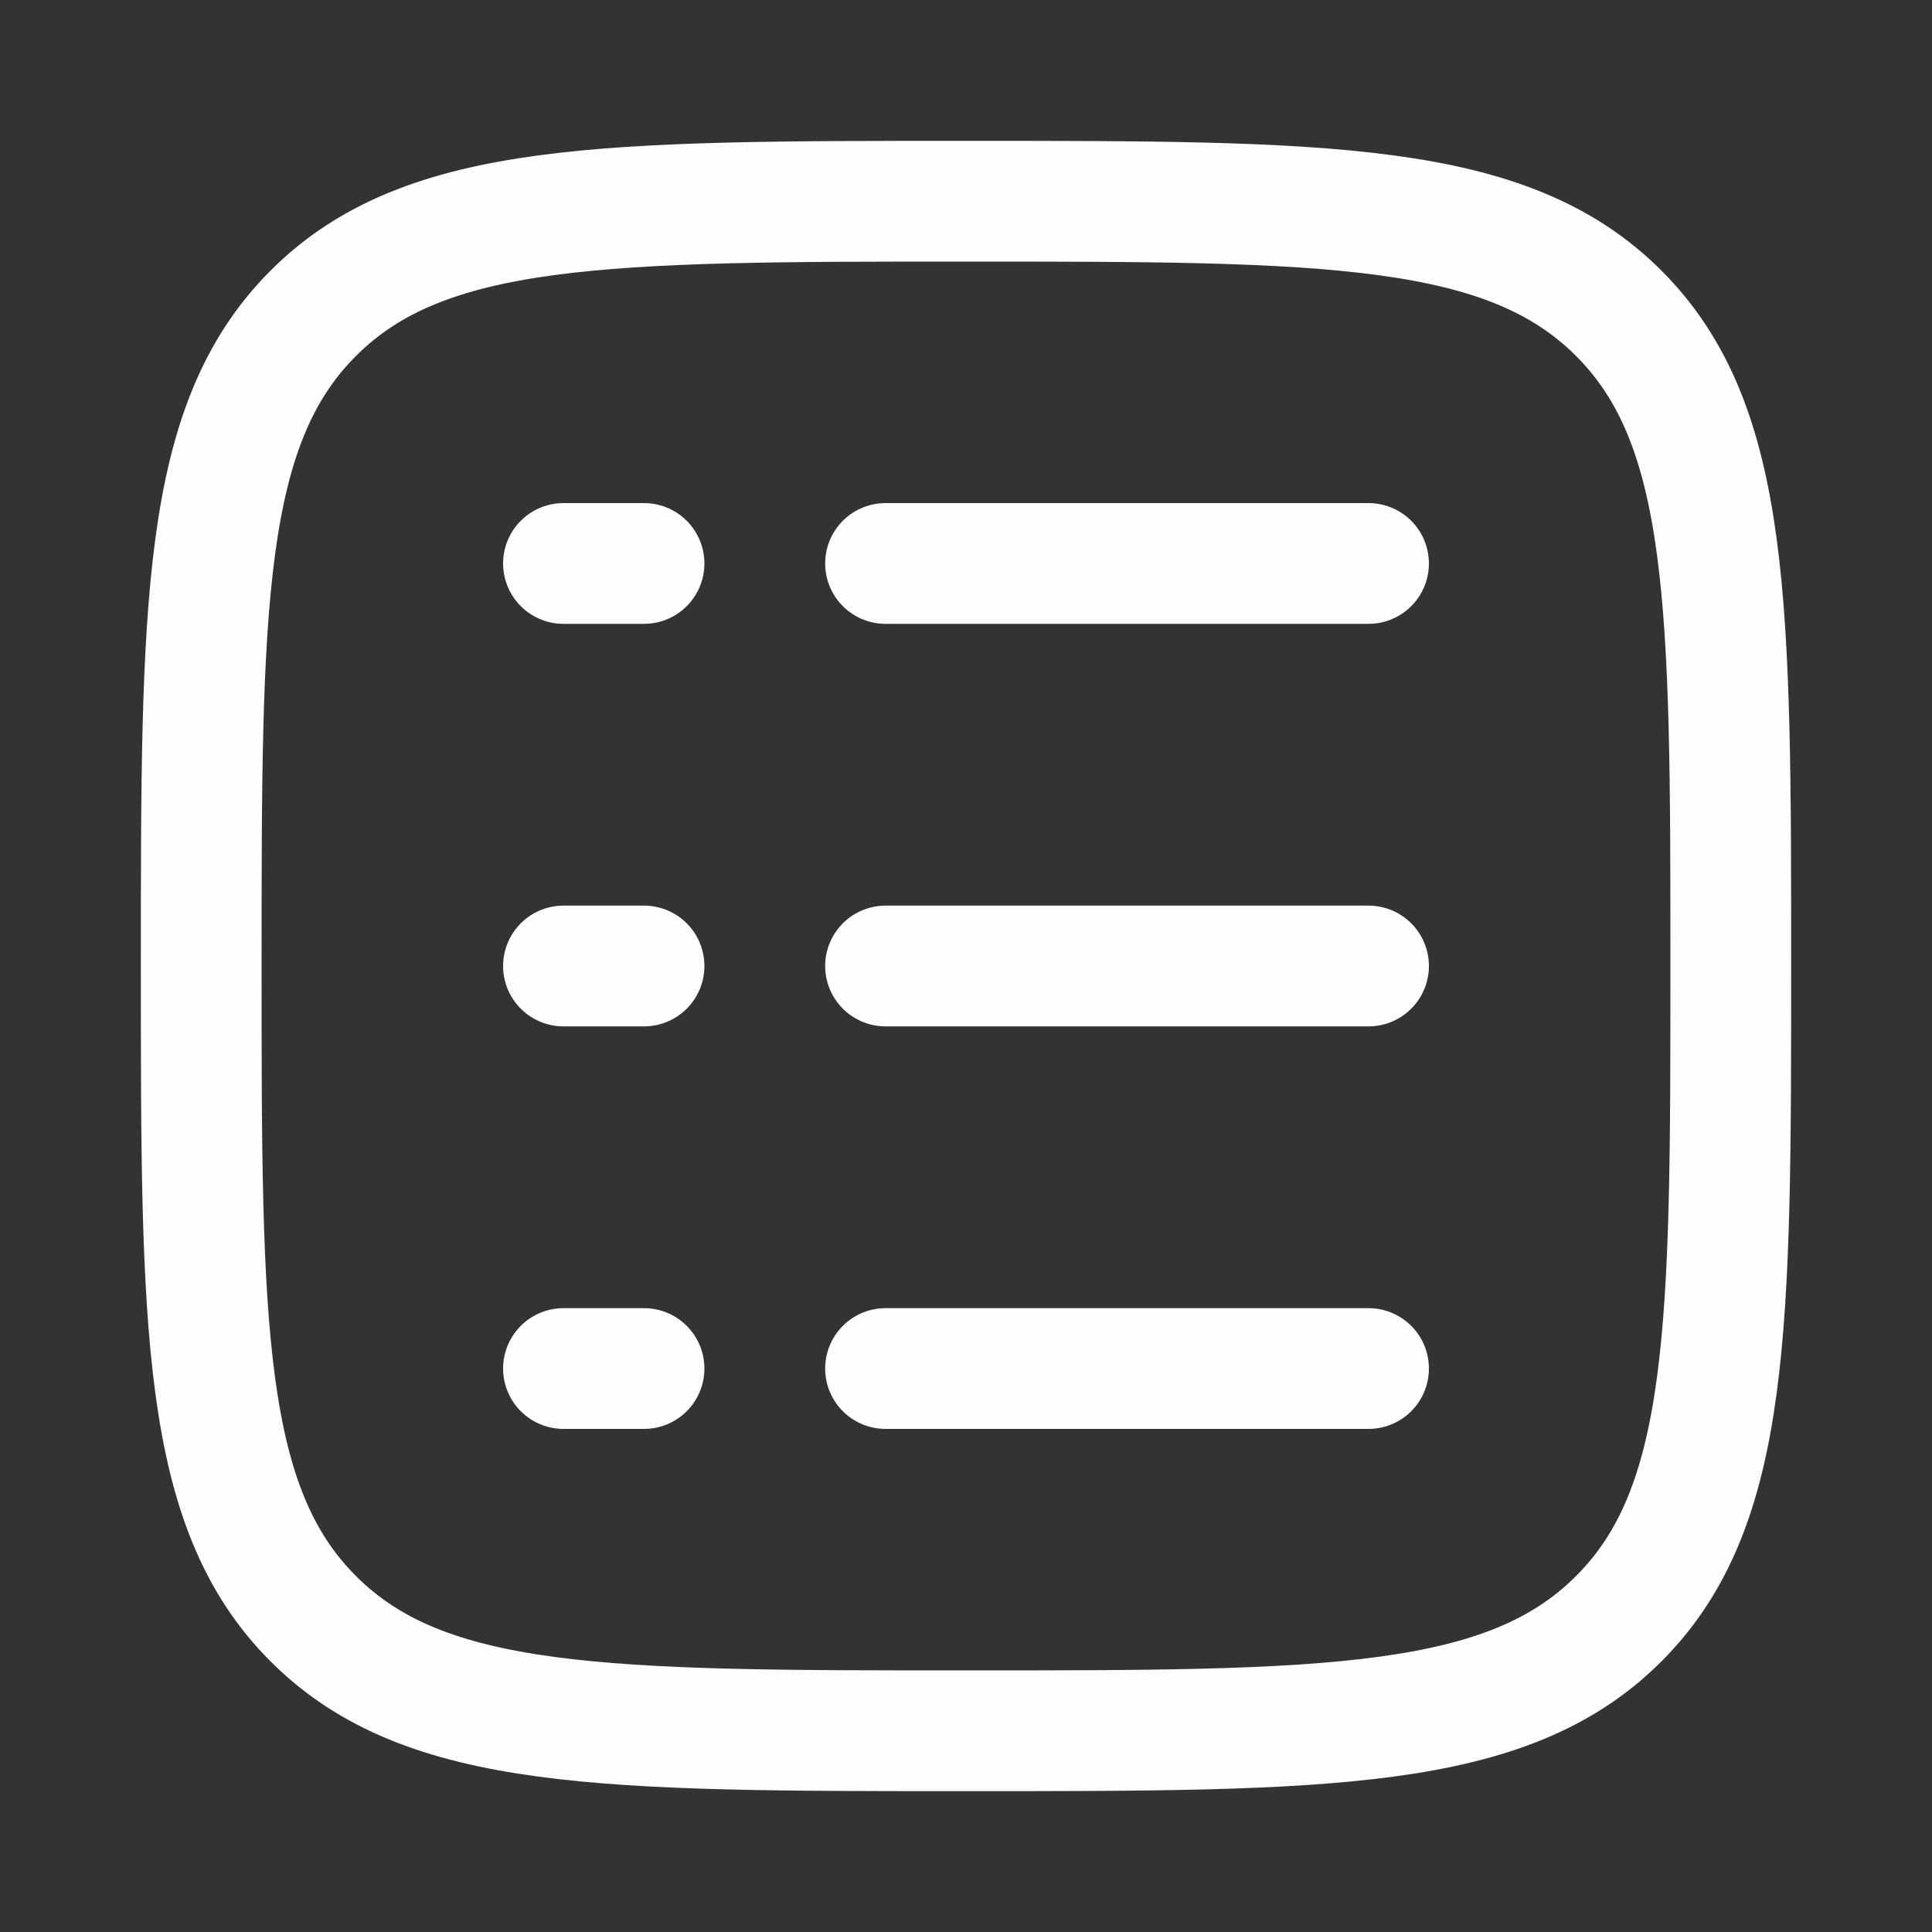 <svg width="20" height="20" viewBox="0 0 20 20" fill="none" xmlns="http://www.w3.org/2000/svg">
<rect x="0" y="0" width="20" height="20" fill="#333333" stroke="none"/>
<path d="M2.083 10C2.083 6.268 2.083 4.402 3.243 3.243C4.402 2.083 6.268 2.083 10 2.083C13.732 2.083 15.598 2.083 16.757 3.243C17.917 4.402 17.917 6.268 17.917 10C17.917 13.732 17.917 15.598 16.757 16.757C15.598 17.917 13.732 17.917 10 17.917C6.268 17.917 4.402 17.917 3.243 16.757C2.083 15.598 2.083 13.732 2.083 10Z" stroke="#FDFDFD" stroke-width="1.25"/>
<path d="M9.167 5.833H14.167" stroke="#FDFDFD" stroke-width="1.25" stroke-linecap="round"/>
<path d="M5.833 5.833H6.667" stroke="#FDFDFD" stroke-width="1.25" stroke-linecap="round"/>
<path d="M5.833 10H6.667" stroke="#FDFDFD" stroke-width="1.25" stroke-linecap="round"/>
<path d="M5.833 14.167H6.667" stroke="#FDFDFD" stroke-width="1.25" stroke-linecap="round"/>
<path d="M9.167 10H14.167" stroke="#FDFDFD" stroke-width="1.25" stroke-linecap="round"/>
<path d="M9.167 14.167H14.167" stroke="#FDFDFD" stroke-width="1.25" stroke-linecap="round"/>
</svg>
